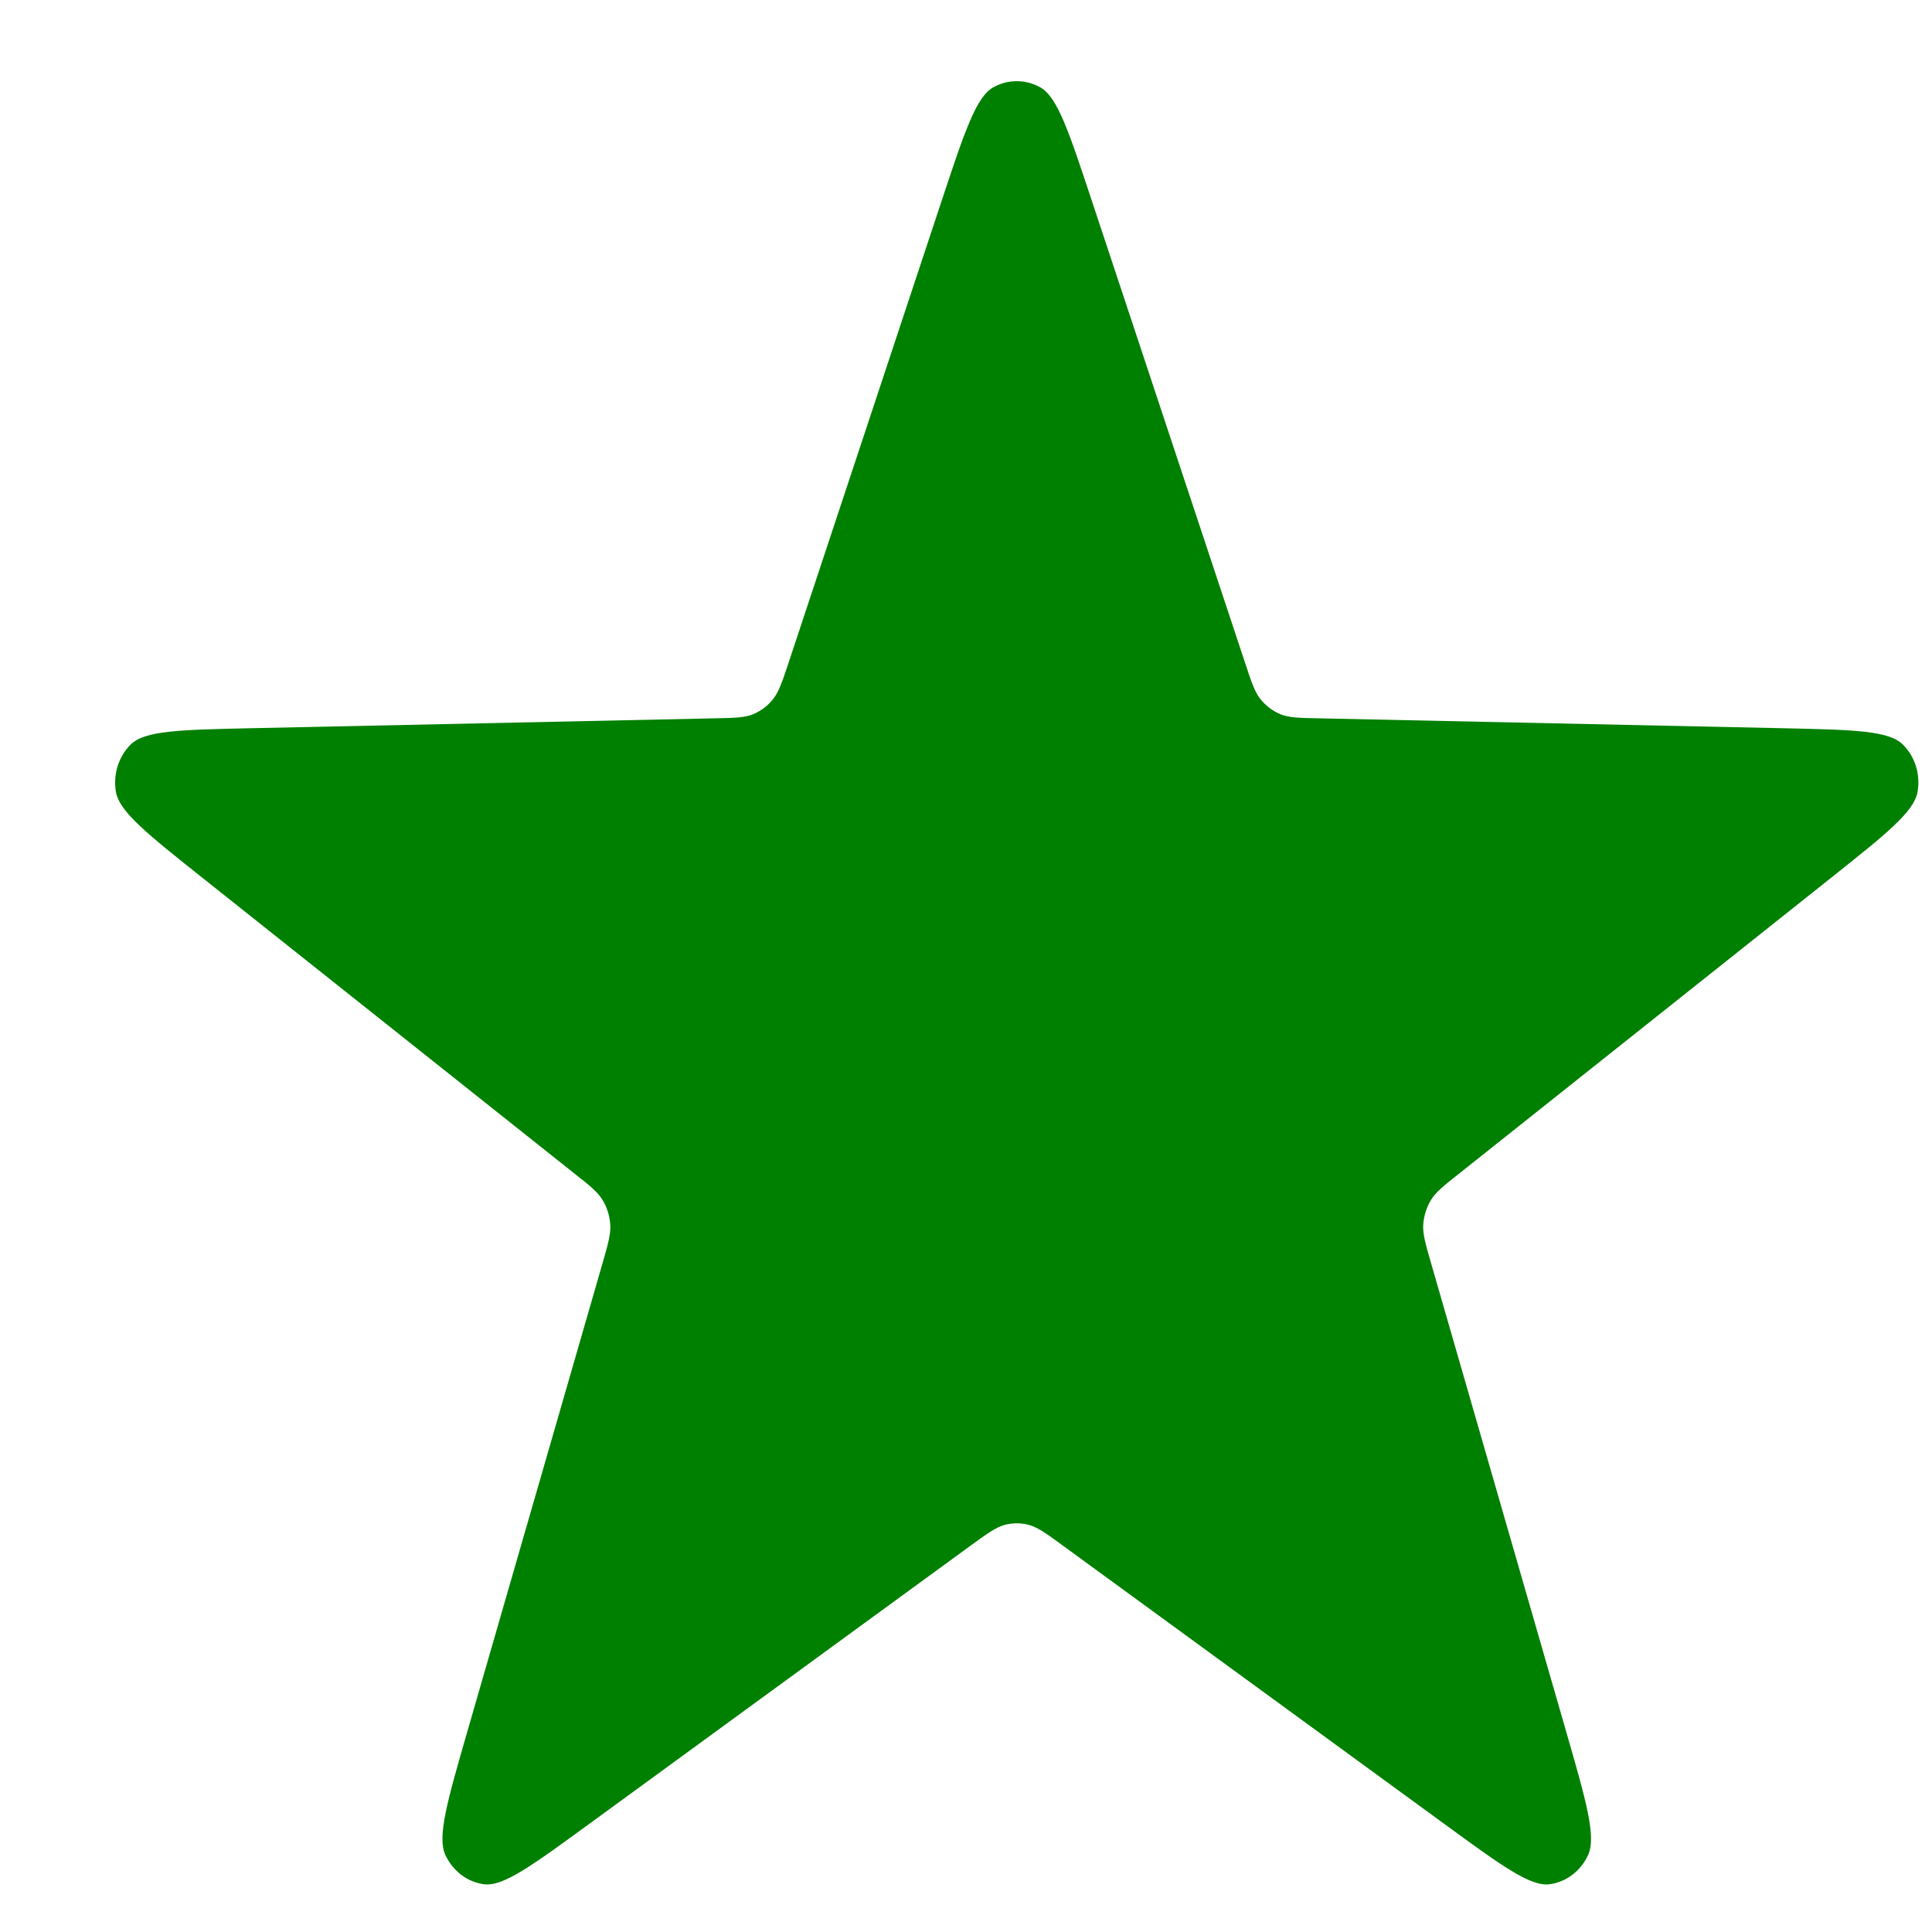 <svg width="15" height="15" viewBox="0 0 15 15" fill="none" xmlns="http://www.w3.org/2000/svg">
<path id="Vector" d="M7.309 1.565C7.488 1.025 7.578 0.754 7.71 0.679C7.825 0.614 7.963 0.614 8.078 0.679C8.211 0.754 8.3 1.025 8.479 1.565L9.665 5.141C9.716 5.295 9.741 5.372 9.787 5.429C9.828 5.48 9.88 5.519 9.938 5.544C10.004 5.572 10.082 5.574 10.237 5.577L13.846 5.654C14.392 5.666 14.665 5.672 14.774 5.781C14.869 5.875 14.911 6.013 14.888 6.148C14.861 6.303 14.643 6.476 14.208 6.822L11.332 9.109C11.208 9.207 11.146 9.256 11.108 9.32C11.075 9.376 11.055 9.44 11.05 9.506C11.045 9.581 11.068 9.659 11.113 9.815L12.158 13.438C12.316 13.986 12.395 14.26 12.33 14.402C12.274 14.525 12.162 14.611 12.033 14.629C11.883 14.65 11.659 14.486 11.211 14.159L8.248 11.997C8.121 11.904 8.057 11.858 7.987 11.839C7.926 11.823 7.862 11.823 7.801 11.839C7.732 11.858 7.668 11.904 7.54 11.997L4.577 14.159C4.129 14.486 3.905 14.65 3.756 14.629C3.626 14.611 3.515 14.525 3.458 14.402C3.393 14.26 3.472 13.986 3.63 13.438L4.676 9.815C4.721 9.659 4.743 9.581 4.738 9.506C4.733 9.44 4.714 9.376 4.68 9.32C4.643 9.256 4.581 9.207 4.457 9.109L1.58 6.822C1.145 6.476 0.927 6.303 0.9 6.148C0.877 6.013 0.92 5.875 1.014 5.781C1.123 5.672 1.396 5.666 1.942 5.654L5.551 5.577C5.706 5.574 5.784 5.572 5.85 5.544C5.909 5.519 5.961 5.48 6.001 5.429C6.047 5.372 6.073 5.295 6.124 5.141L7.309 1.565Z" fill="#008000"/>
</svg>
